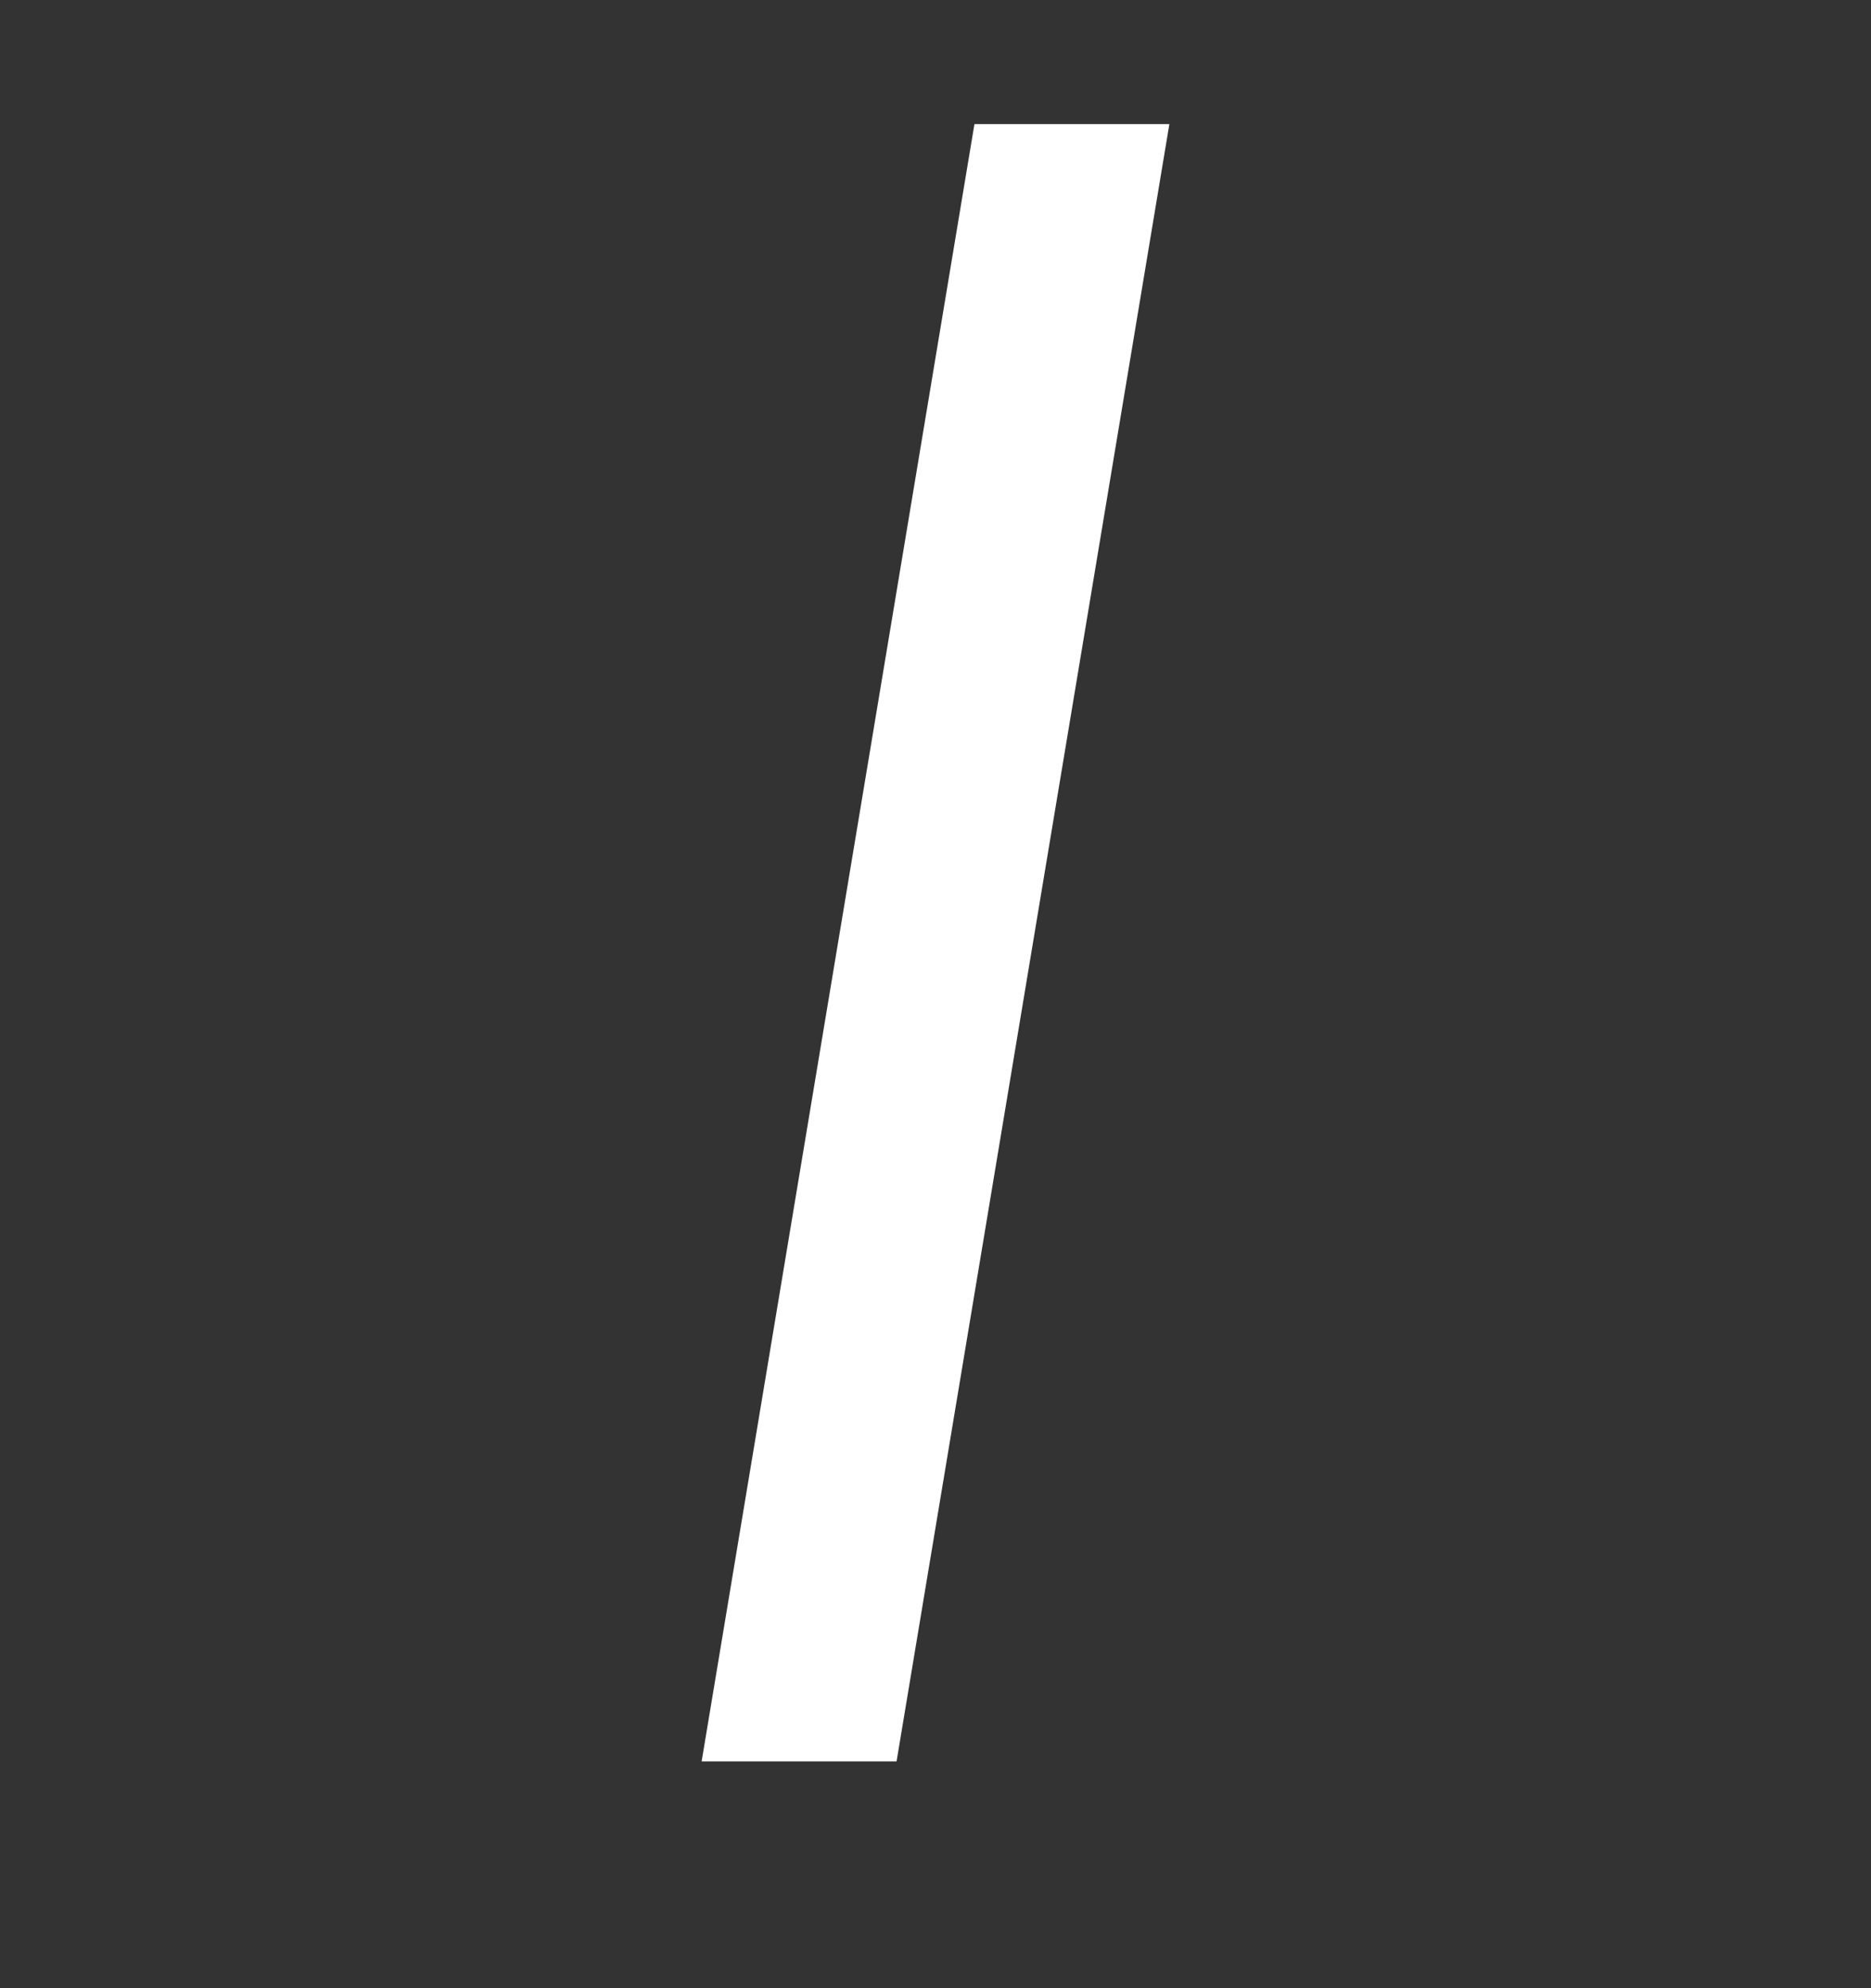 <svg width="16" height="17" viewBox="0 0 16 17" fill="none" xmlns="http://www.w3.org/2000/svg">
<rect x="0" y="0" width="16" height="17" fill="#333333" stroke="none"/>
<path d="M8.333 1.061H10L7.667 15.061H6L8.333 1.061Z" fill="white"/>
</svg>
